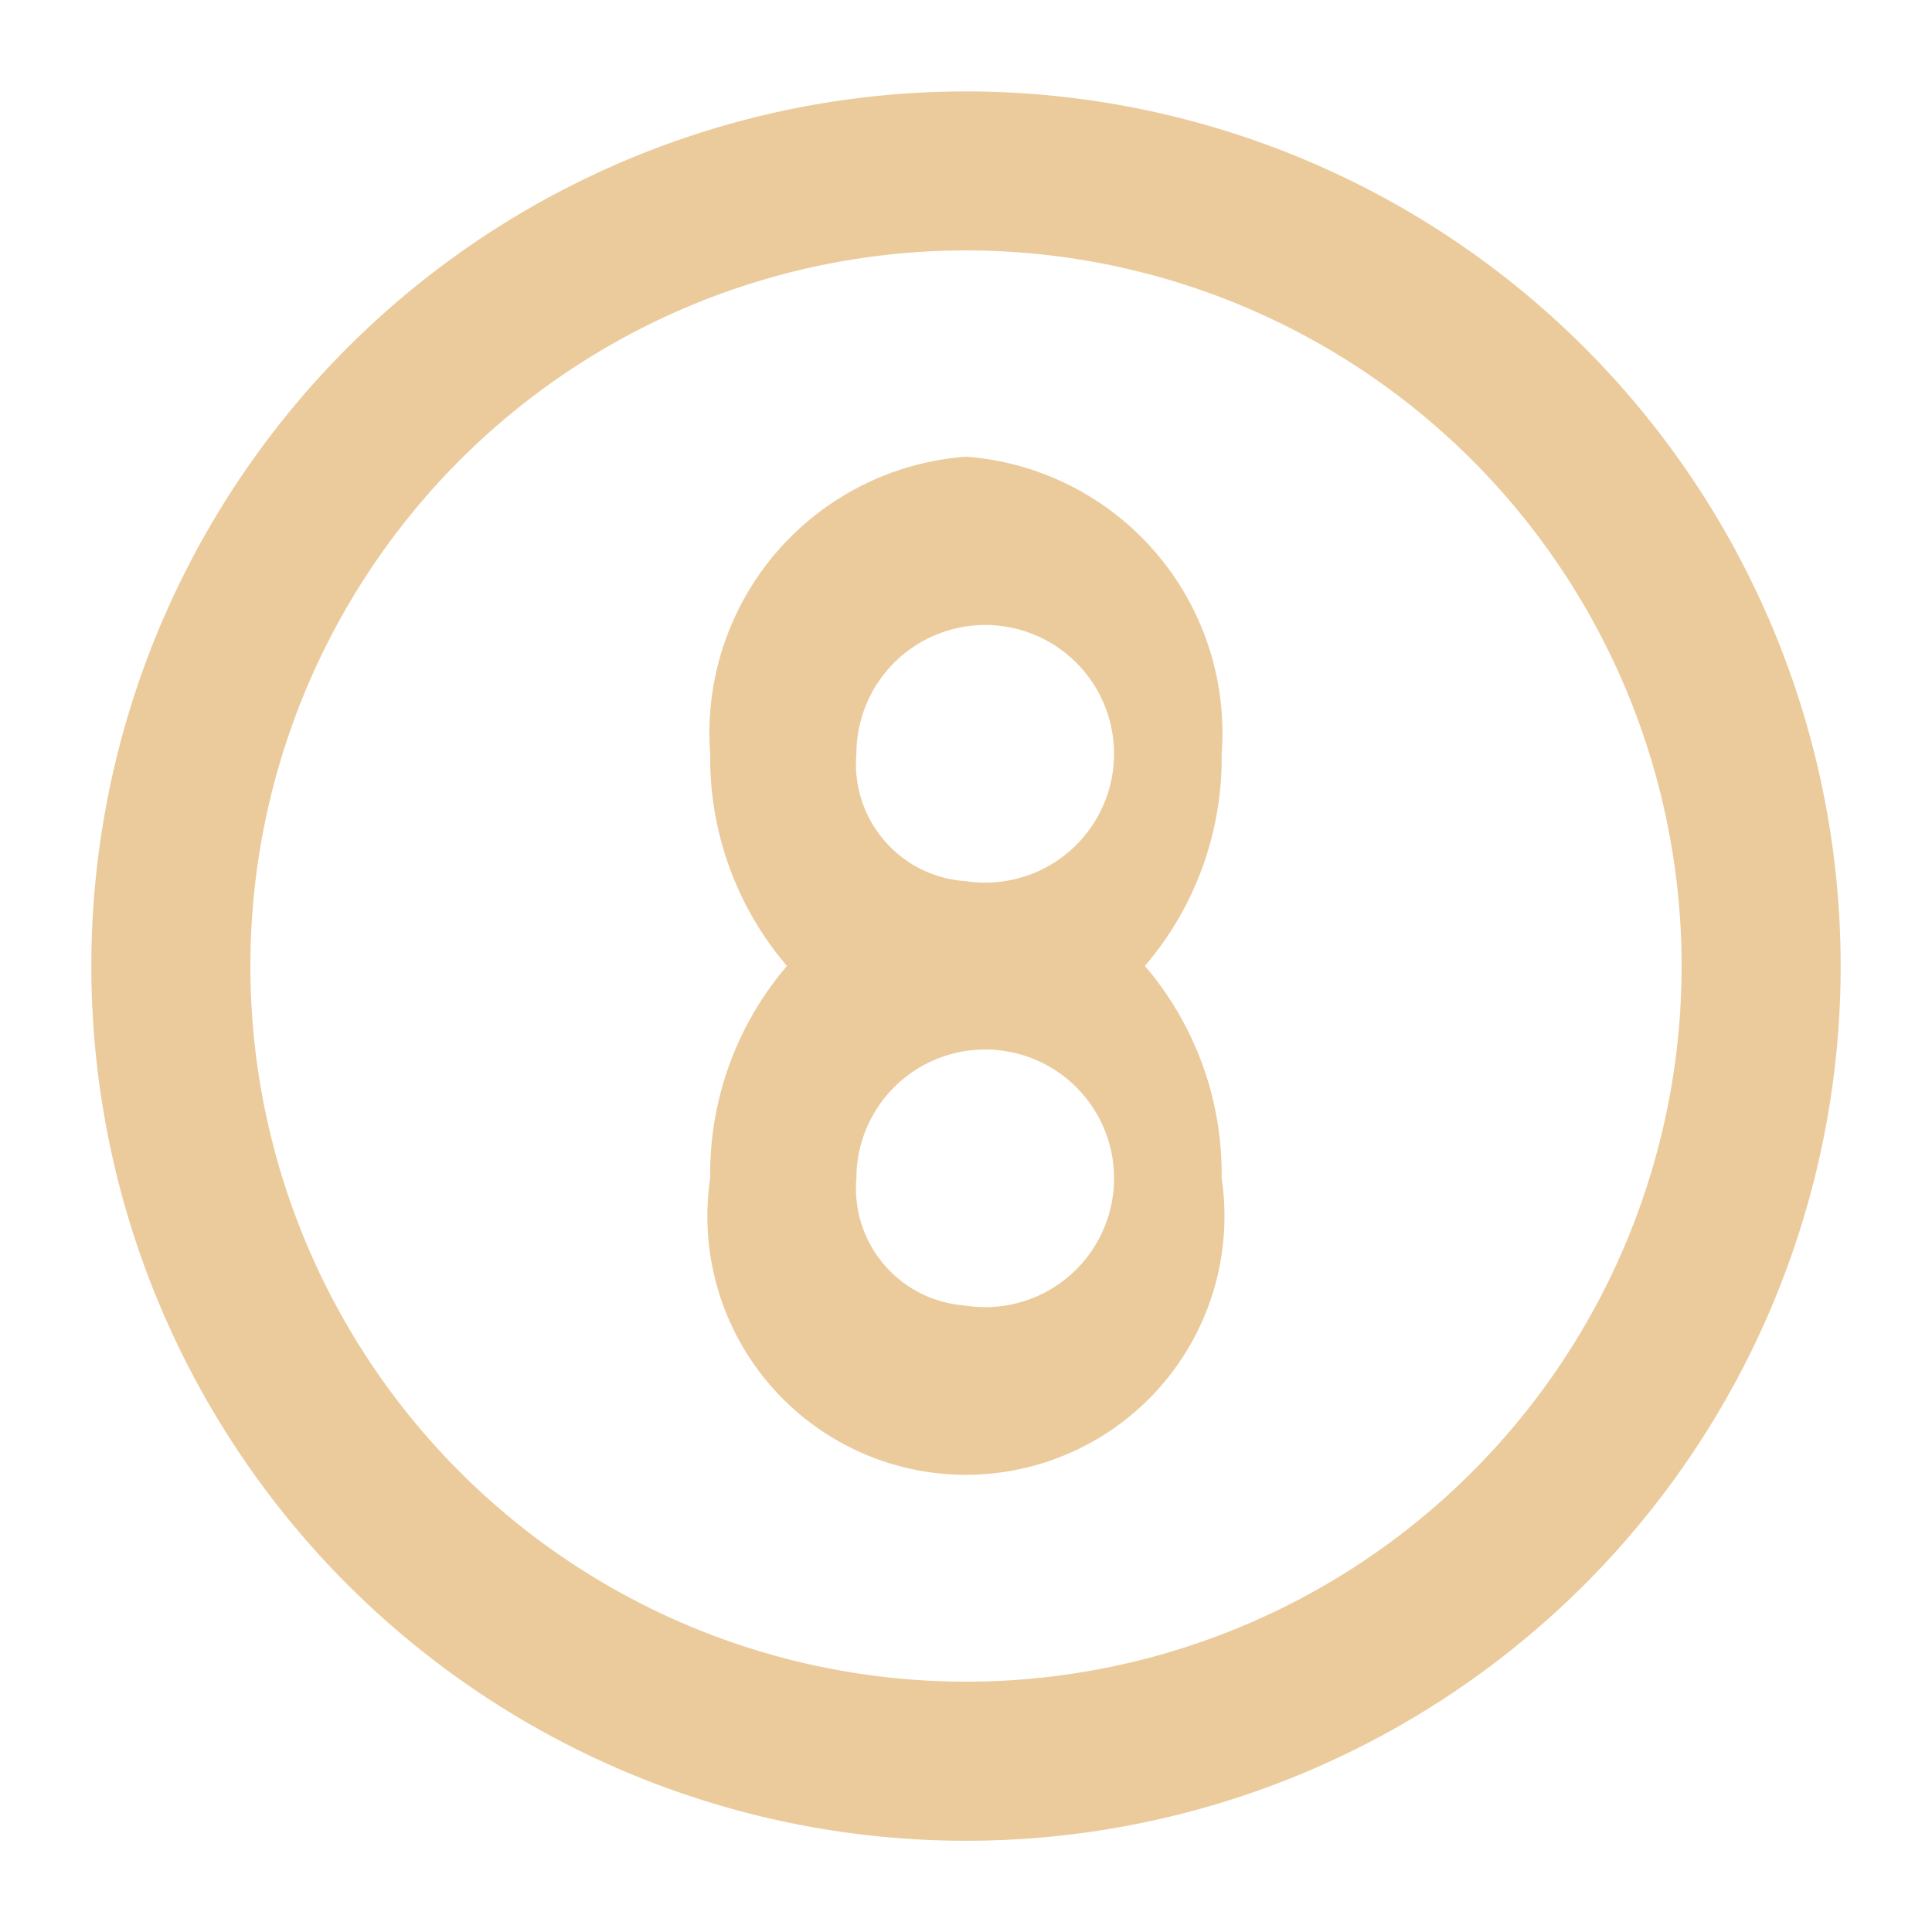 <svg data-name="组 6943" xmlns="http://www.w3.org/2000/svg" width="40" height="40" viewBox="0 0 40 40">
    <g data-name="组 6767">
        <path data-name="矩形 8181" d="M0 0h40v40H0z" style="fill:none"/>
    </g>
    <g data-name="组 6771">
        <path data-name="路径 12870" d="M60.776 42.667a18.109 18.109 0 1 1-18.109 18.109 18.109 18.109 0 0 1 18.109-18.109zm0 32.924A14.816 14.816 0 1 0 45.96 60.776a14.816 14.816 0 0 0 14.816 14.815z" transform="translate(-40.776 -40.774)" style="fill:#ebcb9c"/>
        <path data-name="路径 12871" d="M367.994 256a5.735 5.735 0 0 1 5.293 6.151 6.622 6.622 0 0 1-1.589 4.393 6.622 6.622 0 0 1 1.589 4.393 5.353 5.353 0 1 1-10.589 0 6.622 6.622 0 0 1 1.589-4.393 6.622 6.622 0 0 1-1.589-4.393 5.735 5.735 0 0 1 5.3-6.151zm0 8.789a2.667 2.667 0 1 0-2.269-2.636 2.429 2.429 0 0 0 2.269 2.636zm0 8.789a2.667 2.667 0 1 0-2.269-2.636 2.429 2.429 0 0 0 2.269 2.633z" transform="translate(-347.994 -246.545)" style="fill:#ebcb9c"/>
    </g>
</svg>
